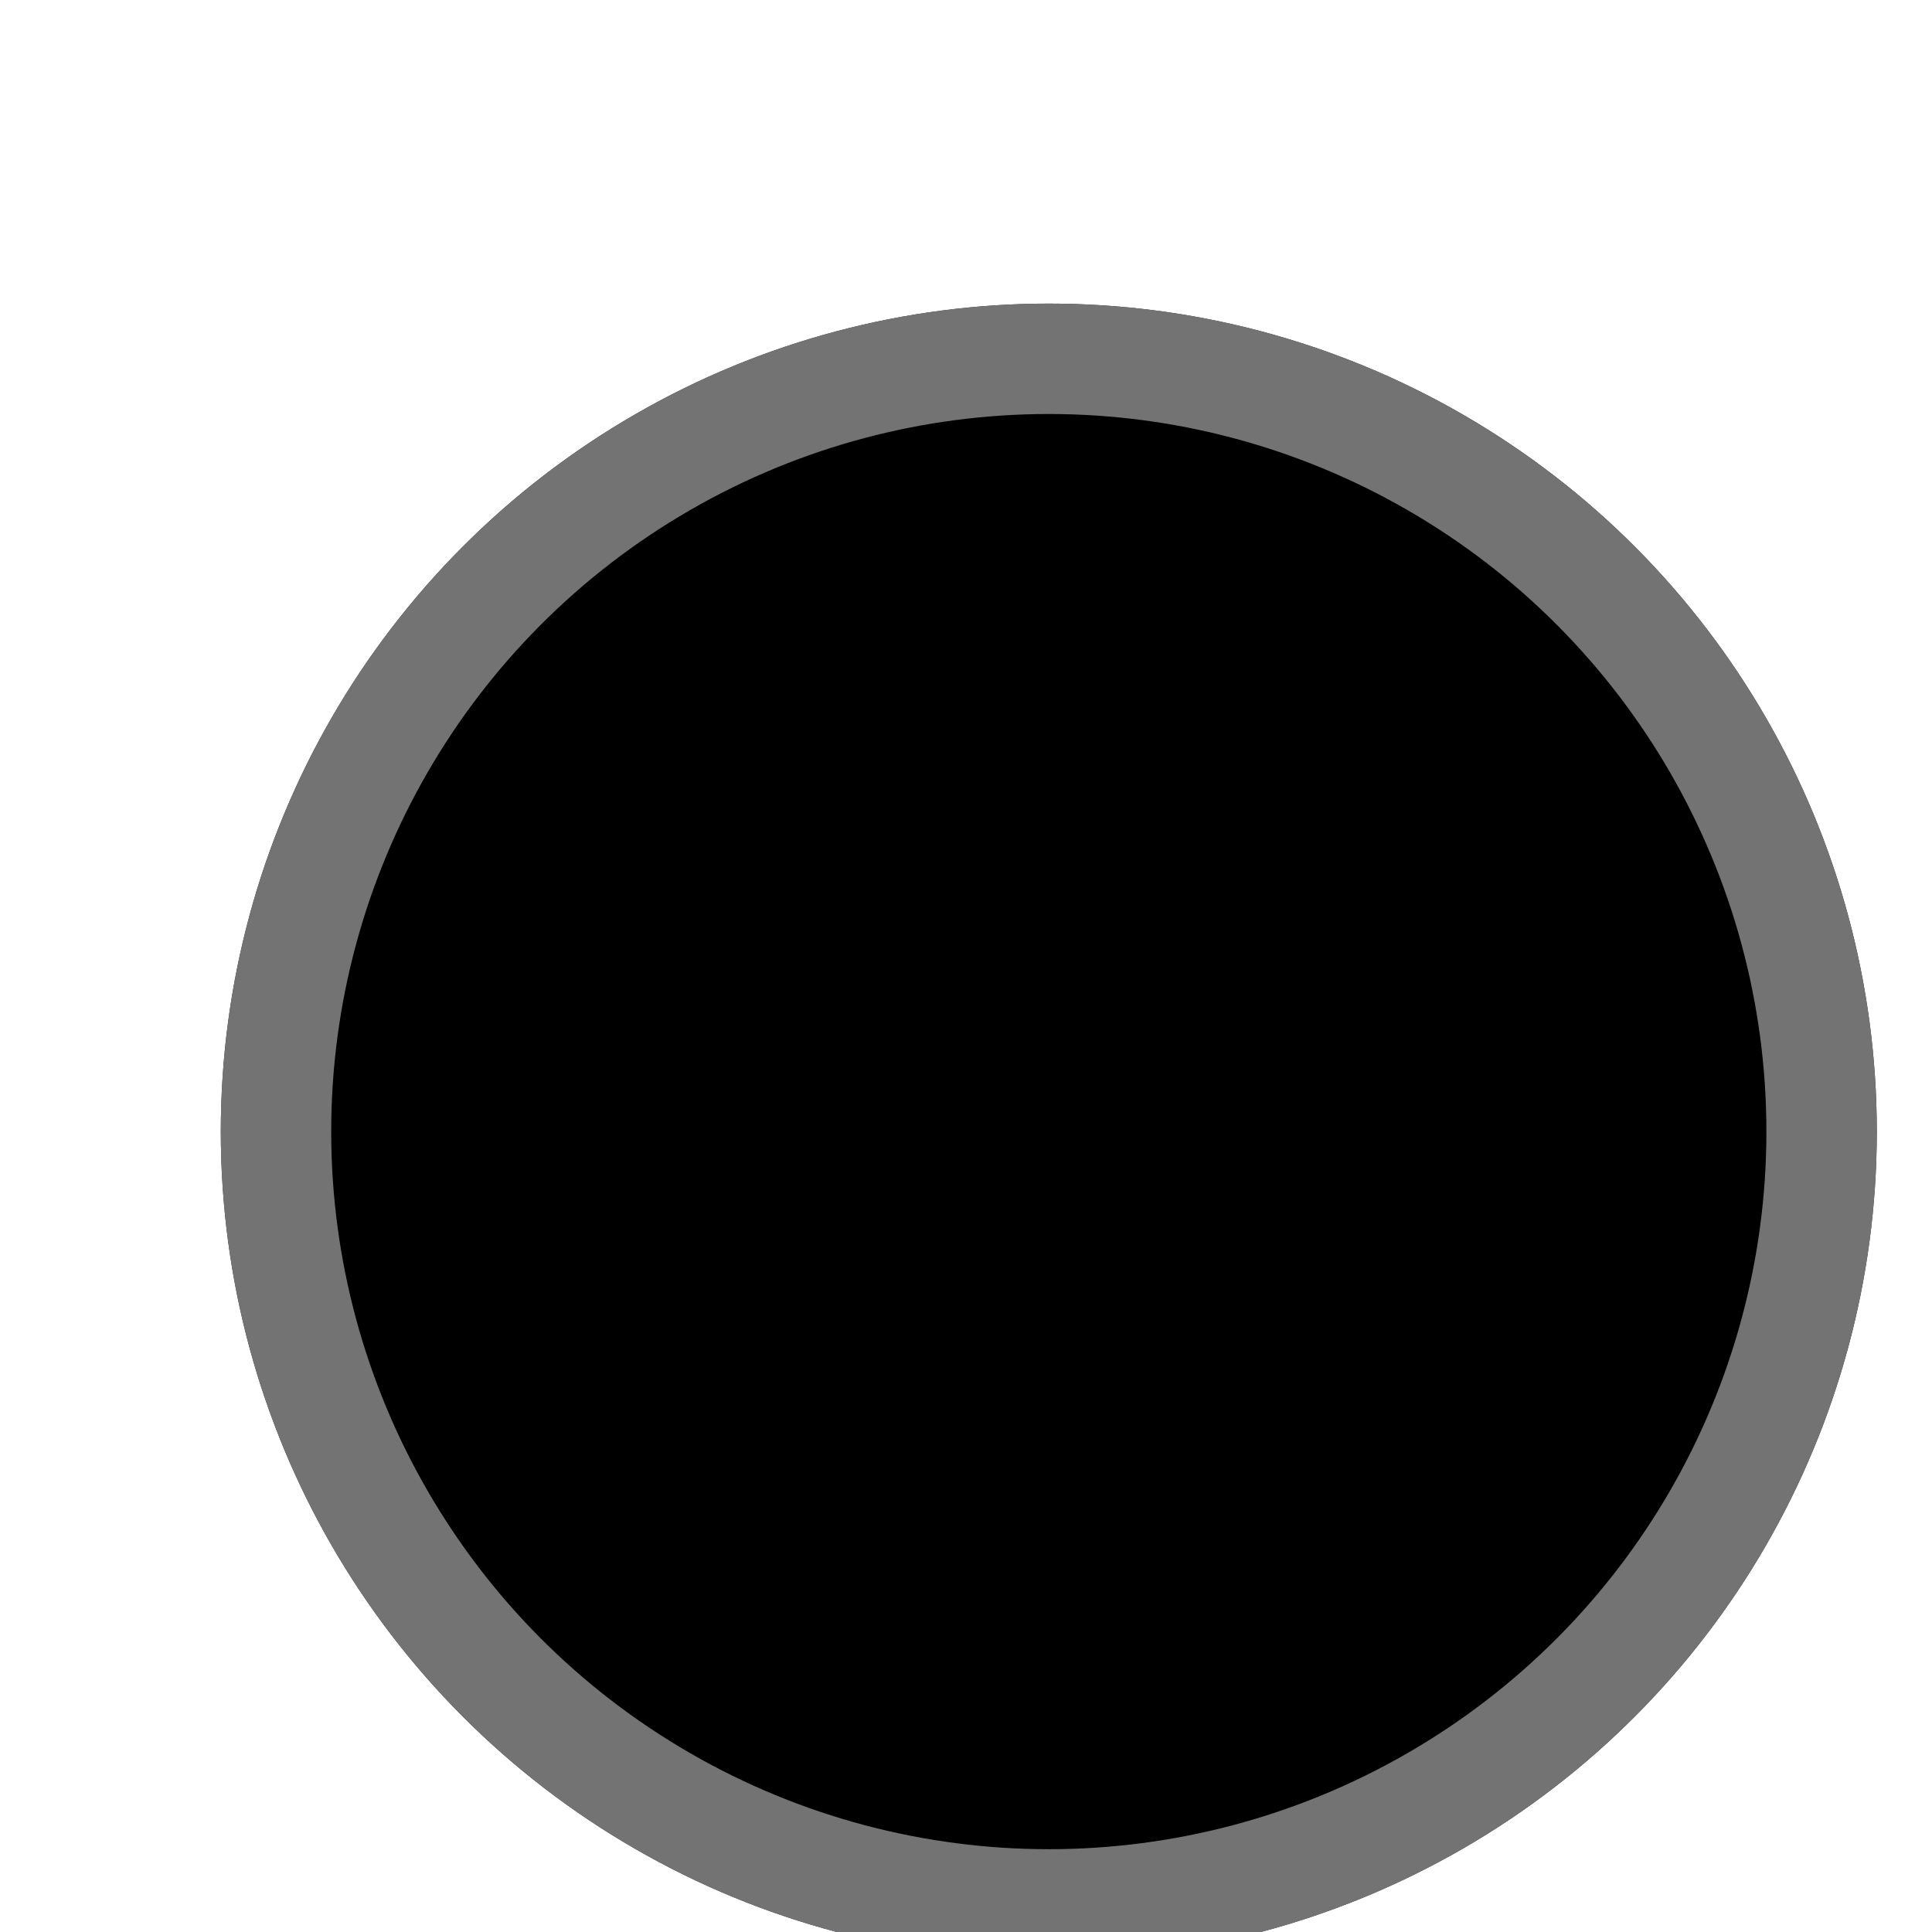 <svg width="30" height="30" viewBox="0 0 35 32" xmlns="http://www.w3.org/2000/svg" fill="currentColor" id="color">
<g filter="url(#filter0_d_512_4772)">
<circle cx="19" cy="17" r="15" fill="#252B42"/>
<circle cx="19" cy="17" r="14" stroke="#737373" stroke-width="2"/>
</g>
<defs>
<filter id="filter0_d_512_4772" x="0" y="0" width="38" height="38" filterUnits="userSpaceOnUse" color-interpolation-filters="sRGB">
<feFlood flood-opacity="0" result="BackgroundImageFix"/>
<feColorMatrix in="SourceAlpha" type="matrix" values="0 0 0 0 0 0 0 0 0 0 0 0 0 0 0 0 0 0 127 0" result="hardAlpha"/>
<feOffset dy="2"/>
<feGaussianBlur stdDeviation="2"/>
<feColorMatrix type="matrix" values="0 0 0 0 0 0 0 0 0 0 0 0 0 0 0 0 0 0 0.1 0"/>
<feBlend mode="normal" in2="BackgroundImageFix" result="effect1_dropShadow_512_4772"/>
<feBlend mode="normal" in="SourceGraphic" in2="effect1_dropShadow_512_4772" result="shape"/>
</filter>
</defs>
</svg>
